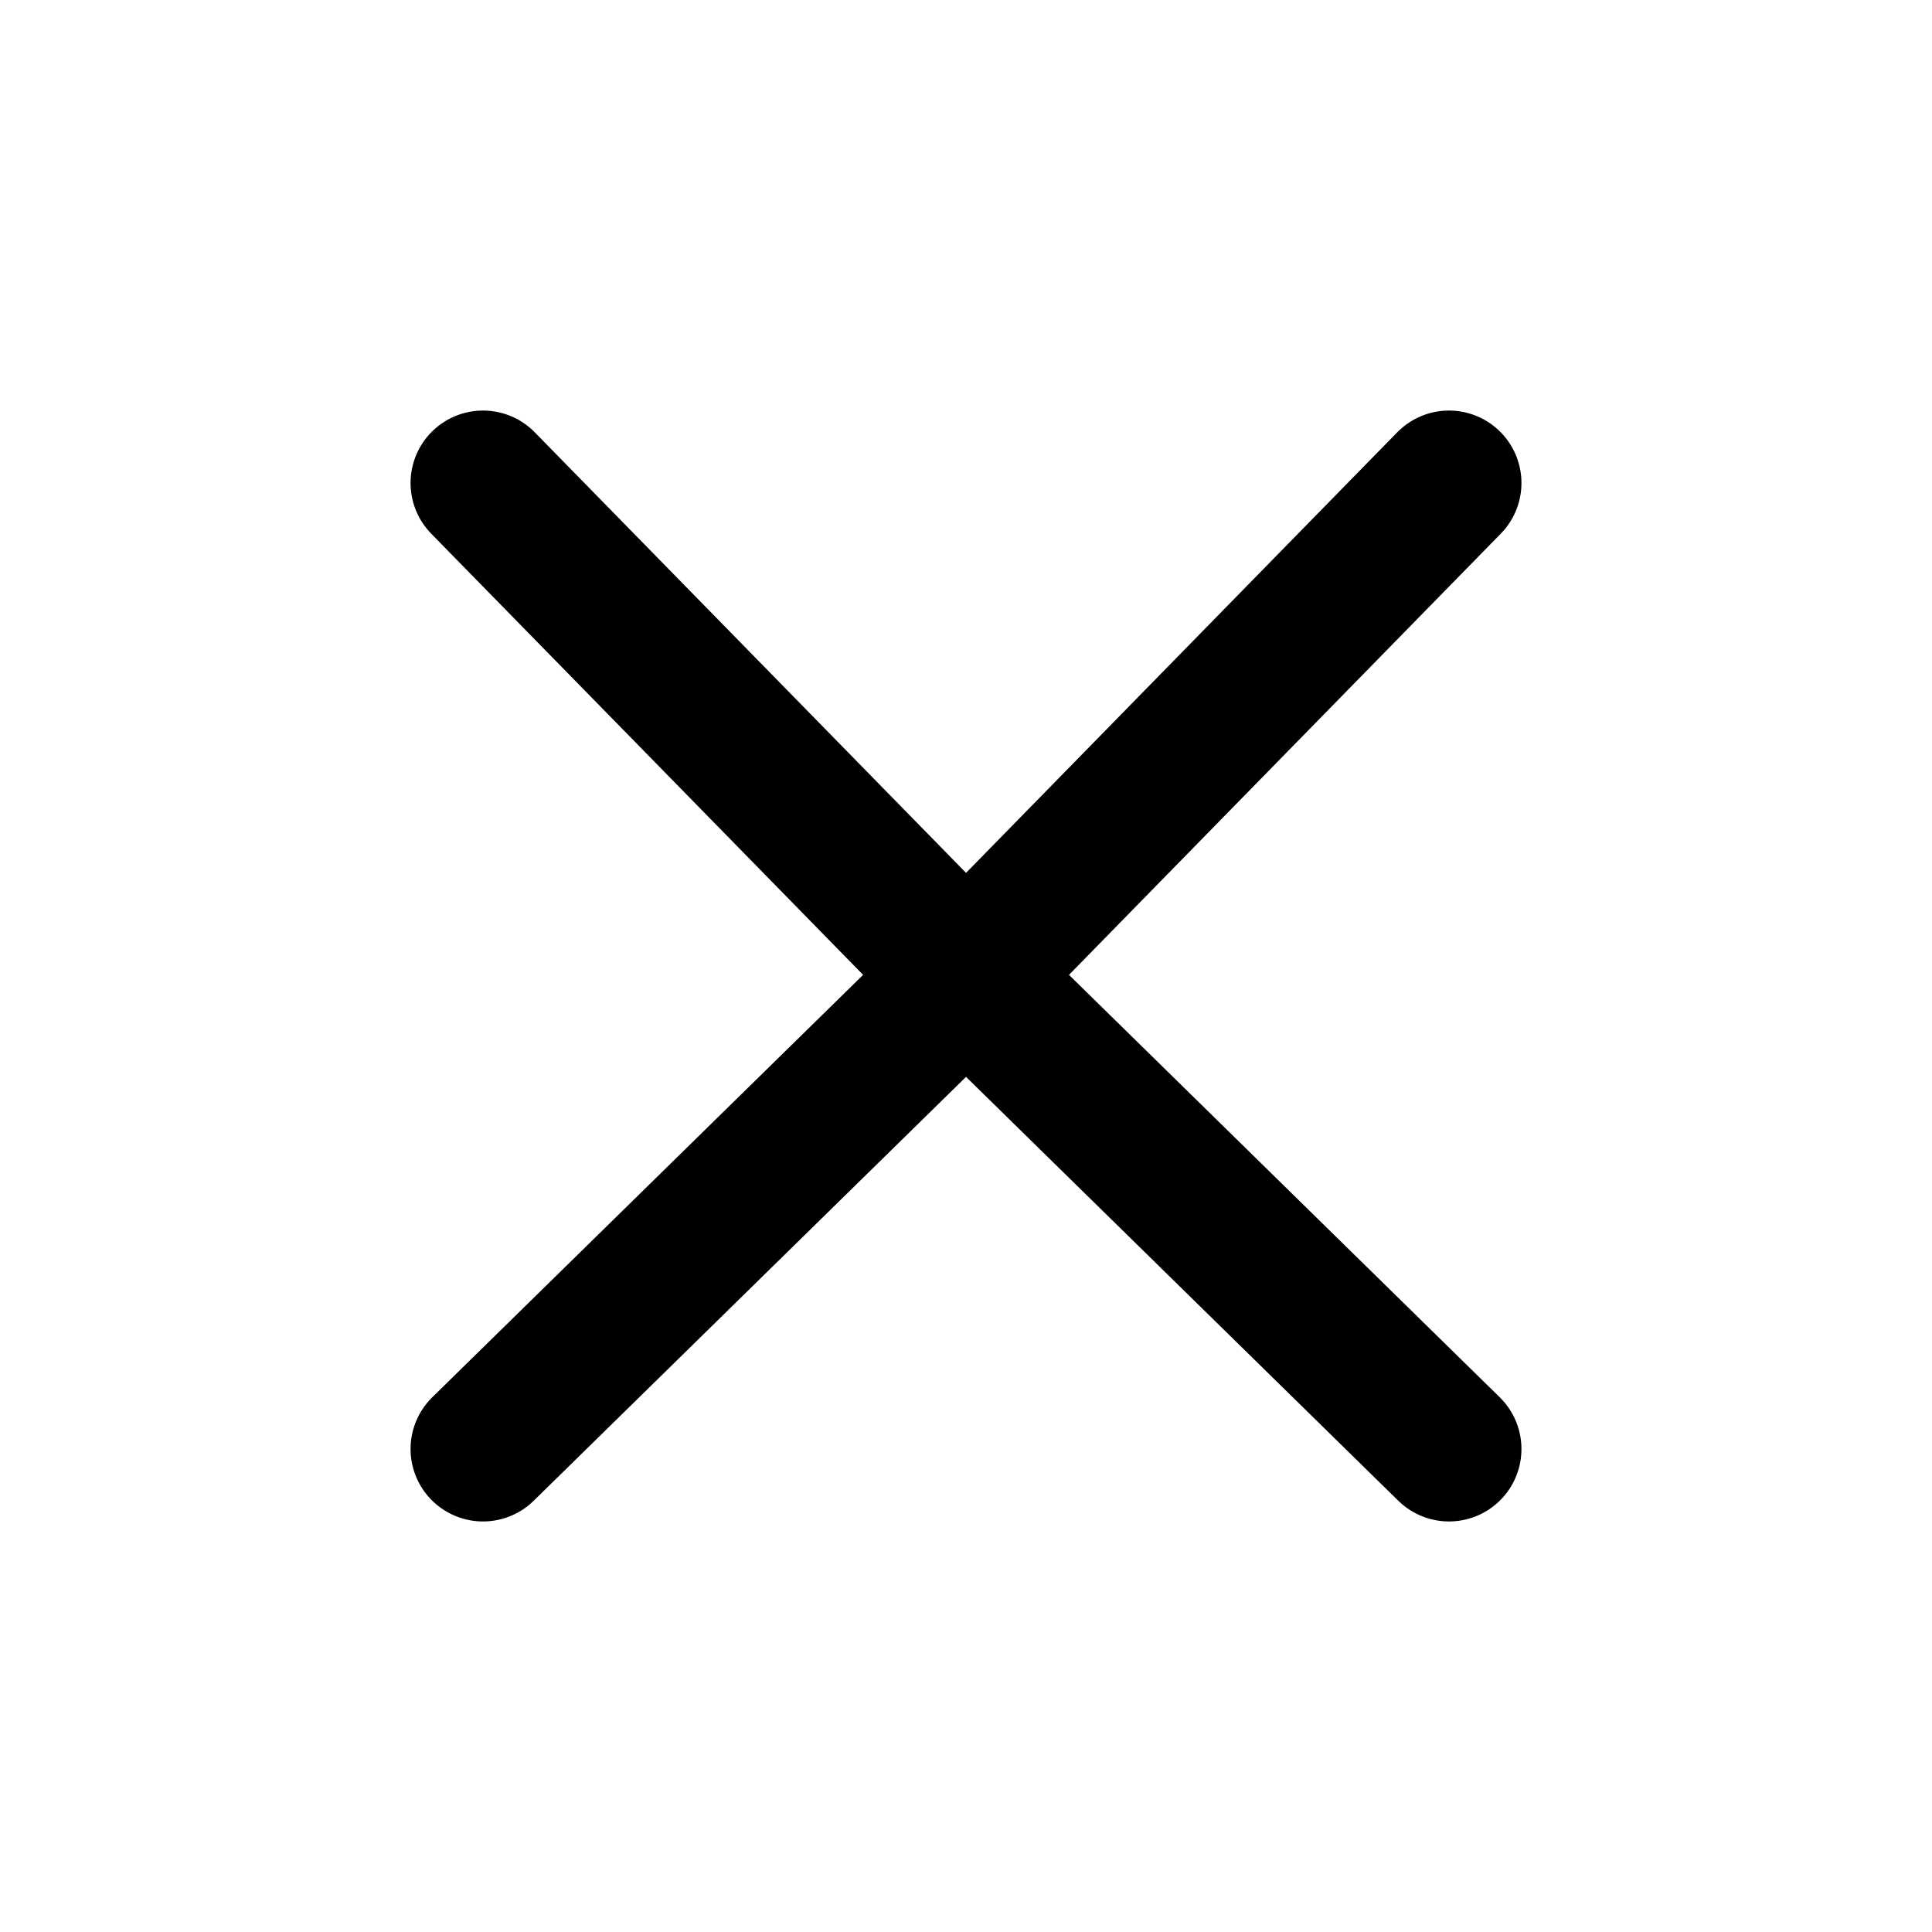 <svg class="icon-PIRQLq" width="20" height="20" fill="none" viewBox="0 0 20 20" style="min-width: 20px; min-height: 20px;"><g><path data-follow-stroke="currentColor" stroke-linejoin="round" stroke-linecap="round" stroke-width="1.5" stroke="currentColor" d="m5 5 4.737 4.839L15 15"></path><path data-follow-stroke="currentColor" stroke-linejoin="round" stroke-linecap="round" stroke-width="1.5" stroke="currentColor" d="m15 5-4.736 4.839L5 15"></path></g></svg>
